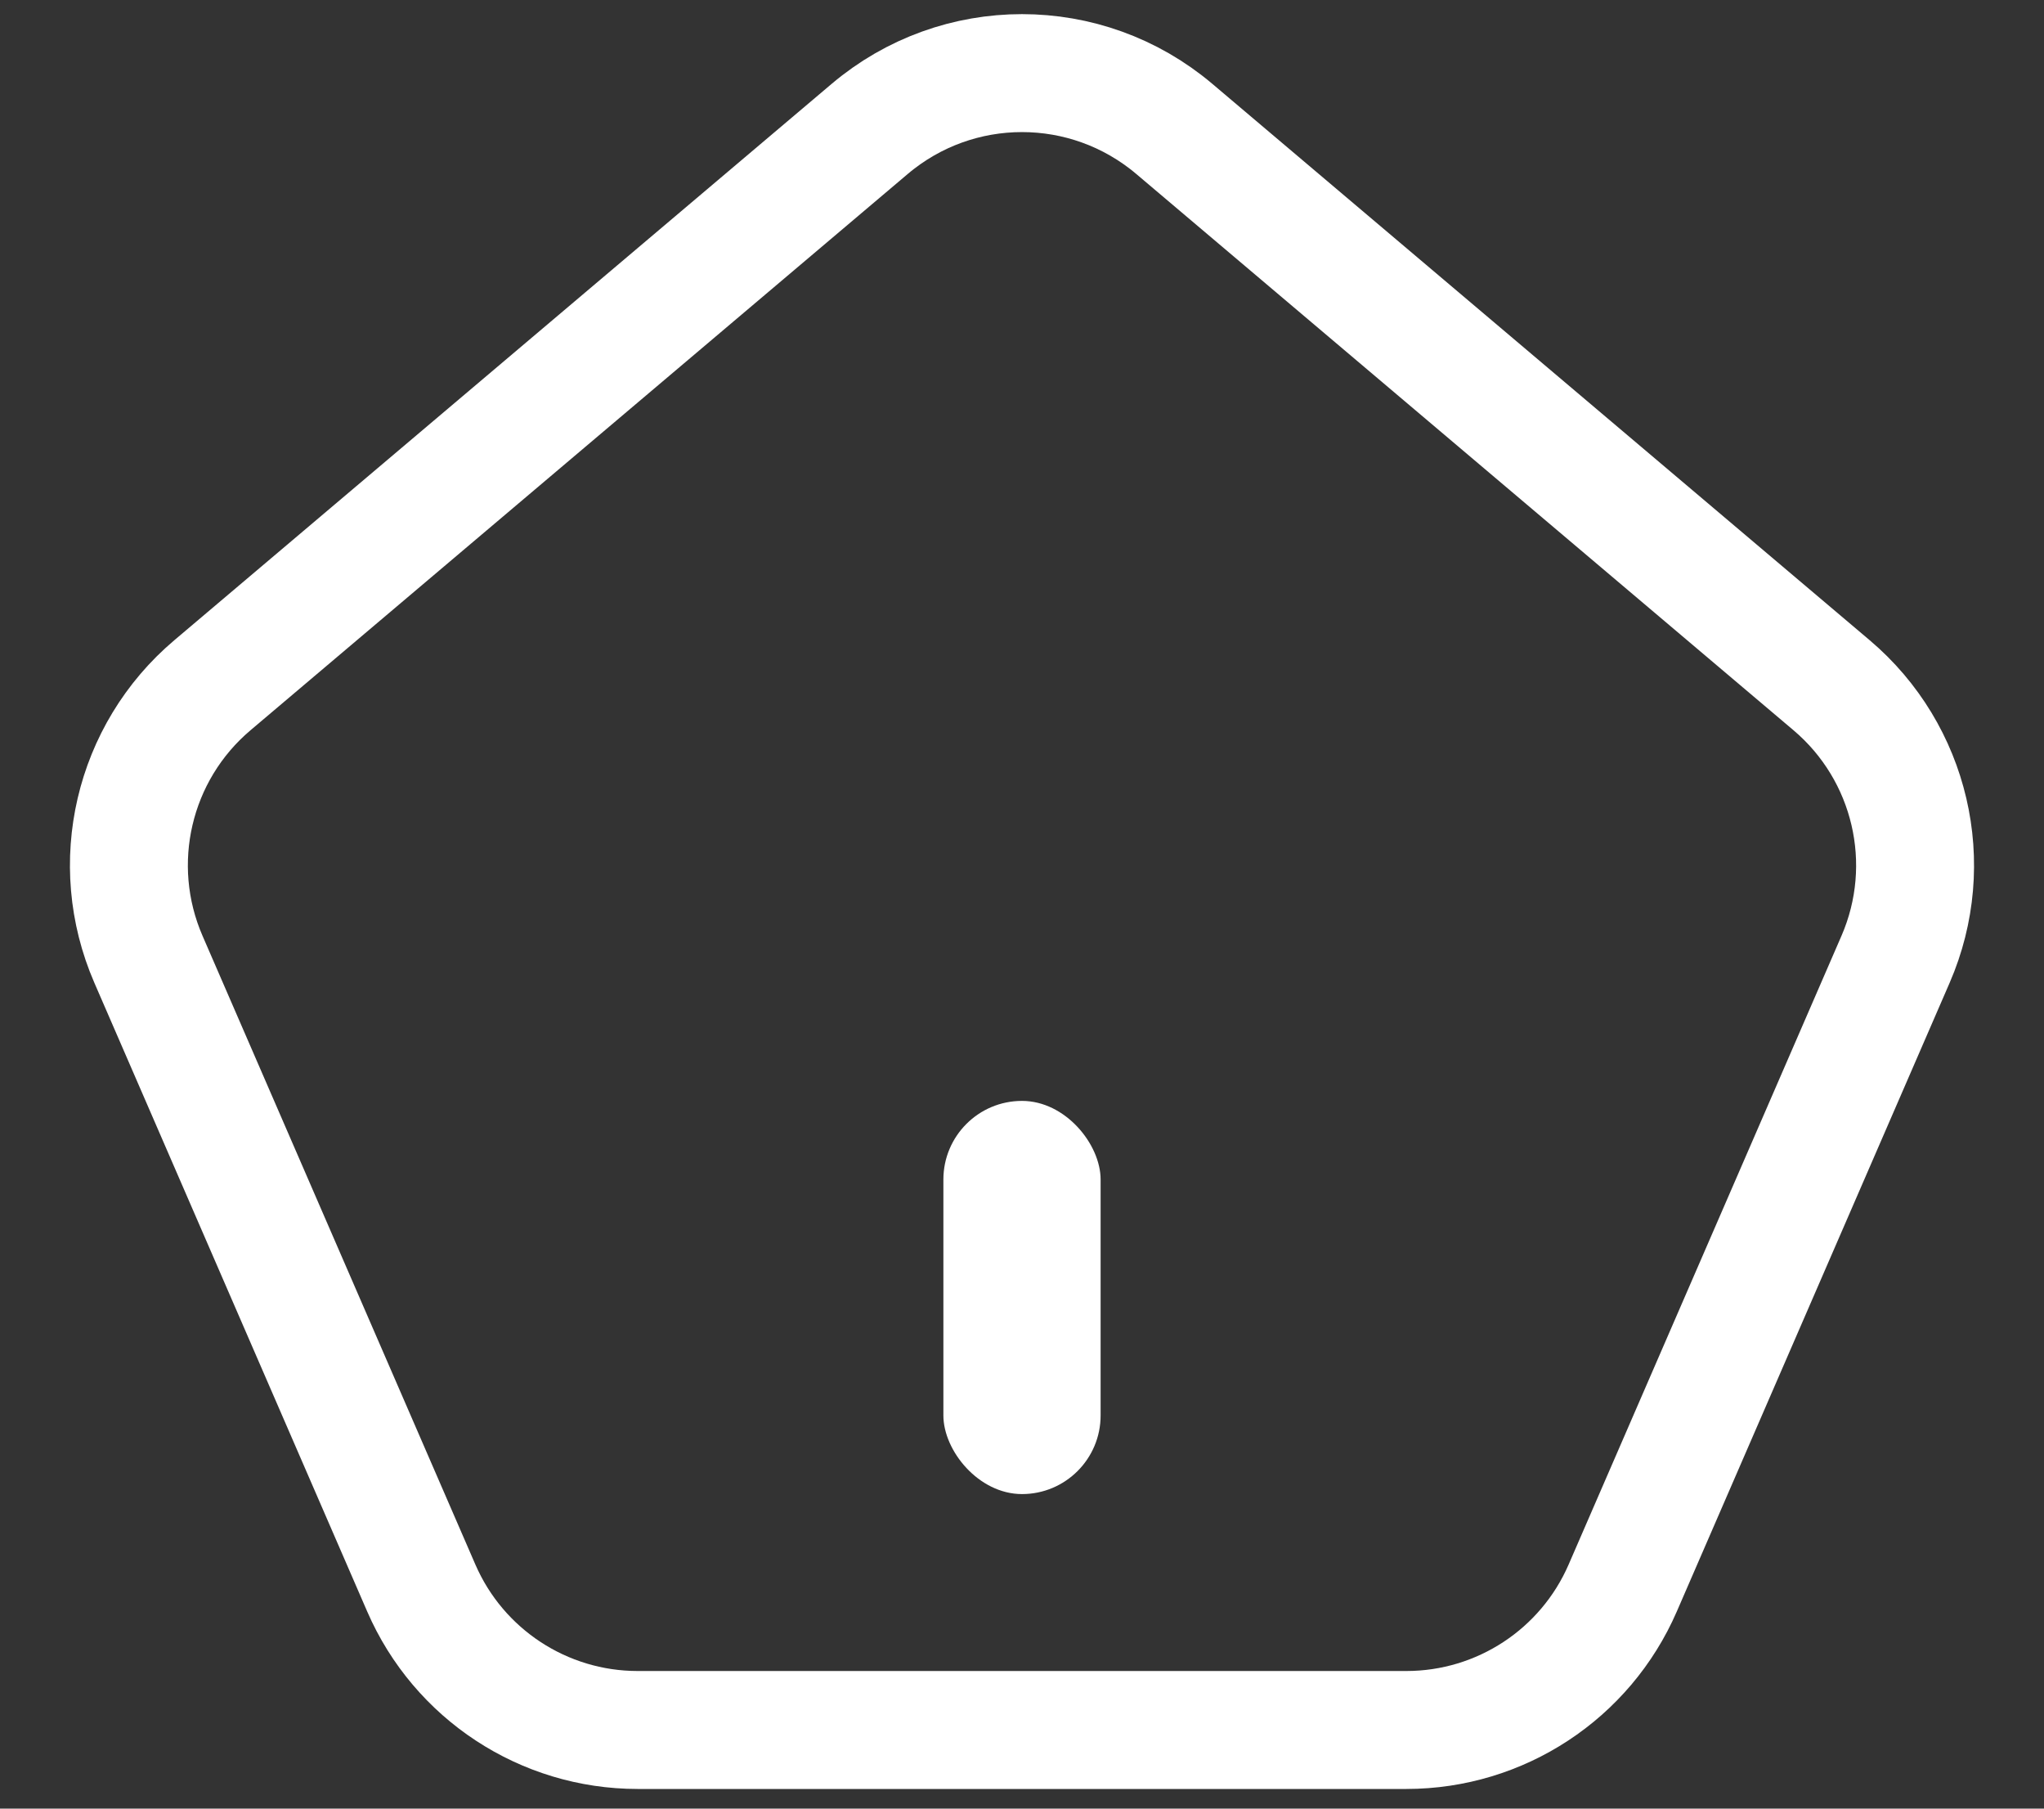 <svg width="26" height="23" viewBox="0 0 26 23" fill="none" xmlns="http://www.w3.org/2000/svg">
<rect x="0" y="0" width="26" height="23" fill="#333333" stroke="none"/>
<path d="M11.062 1.64L2.702 8.714C1.691 9.569 1.361 10.985 1.888 12.199L5.359 20.195C5.835 21.291 6.916 22 8.111 22H17.889C19.084 22 20.165 21.291 20.641 20.195L24.112 12.199C24.639 10.985 24.308 9.569 23.298 8.714L14.938 1.64C13.819 0.693 12.181 0.693 11.062 1.64Z" stroke="white" stroke-width="1.5"/>
<rect x="12" y="14" width="2" height="5" rx="1" fill="white"/>
</svg>
